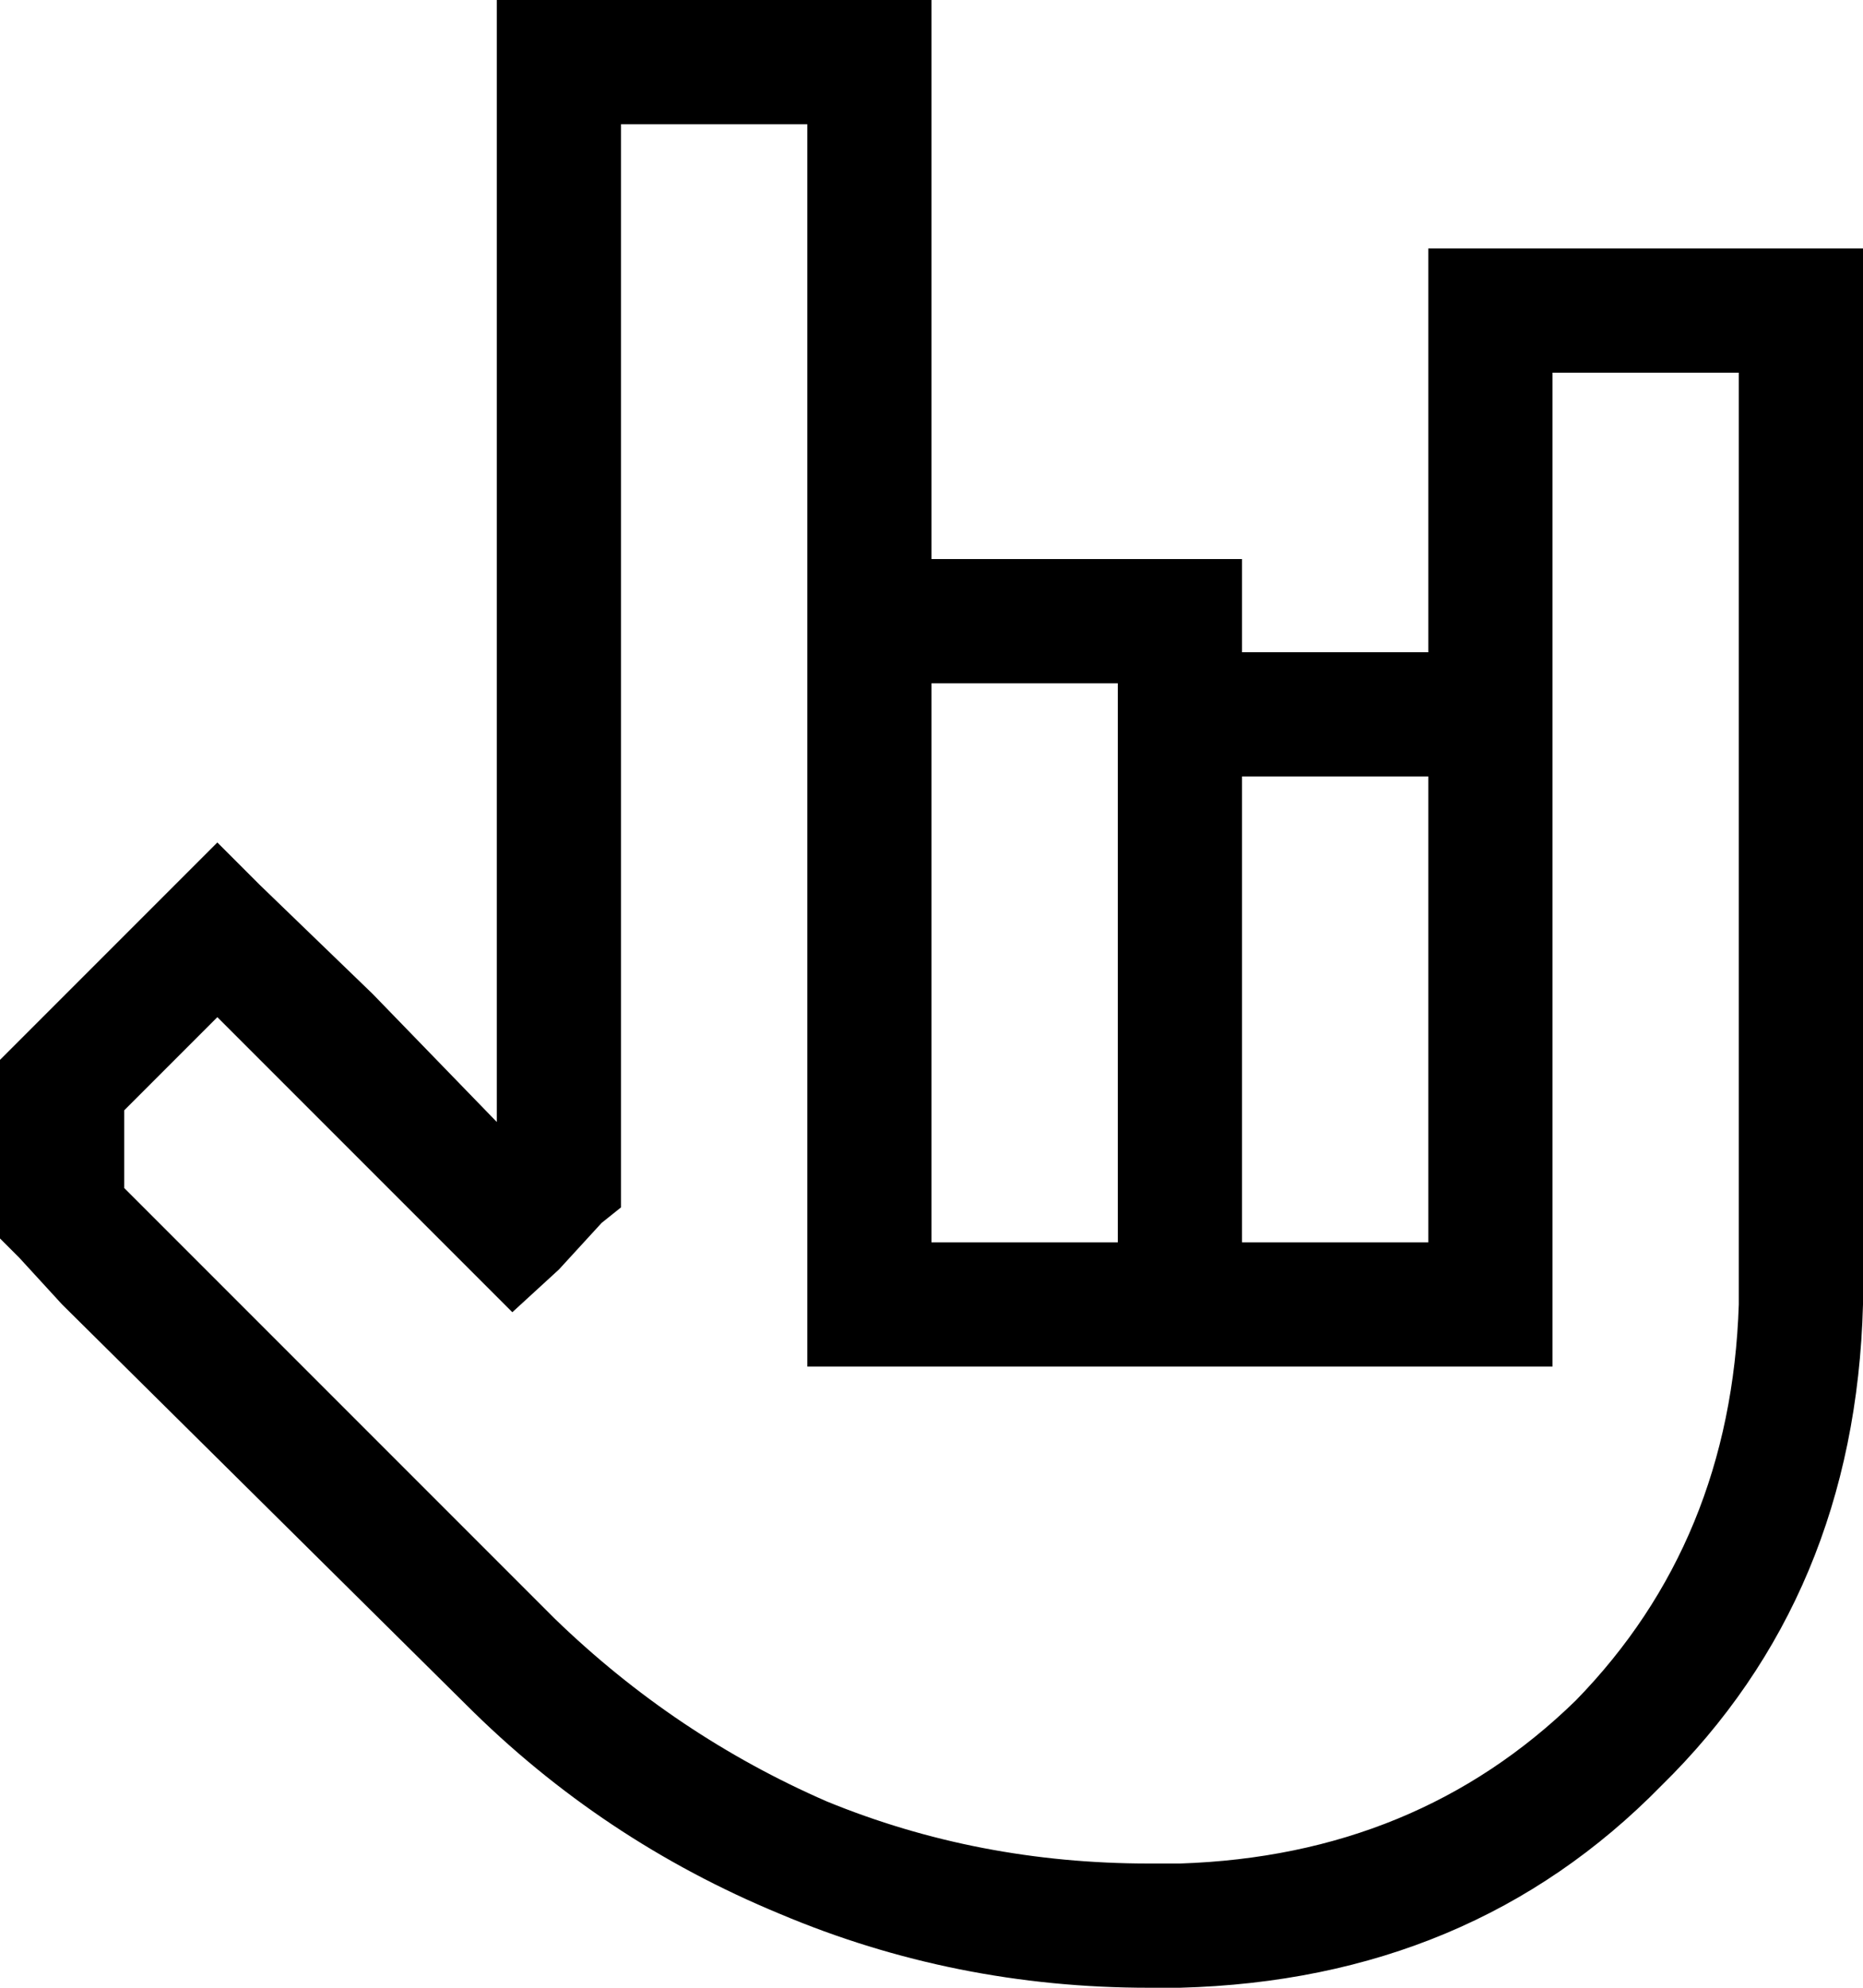 <svg xmlns="http://www.w3.org/2000/svg" viewBox="0 0 480 512">
    <path d="M 128 0 L 144 0 L 224 0 L 240 0 L 240 16 L 240 64 L 240 64 L 240 80 L 240 144 L 304 144 L 320 144 L 320 160 L 320 168 L 368 168 L 368 80 L 368 64 L 384 64 L 464 64 L 480 64 L 480 80 L 480 336 L 480 336 L 480 336 L 480 336 Q 478 411 428 460 Q 379 510 304 512 L 304 512 L 296 512 Q 246 512 201 493 Q 155 474 120 439 L 16 336 L 5 324 L 0 319 L 0 313 L 0 279 L 0 273 L 5 268 L 45 228 L 56 217 L 67 228 L 96 256 L 128 289 L 128 16 L 128 0 L 128 0 Z M 208 176 L 208 160 L 208 32 L 160 32 L 160 304 L 160 311 L 155 315 L 144 327 L 132 338 L 121 327 L 73 279 L 56 262 L 32 286 L 32 306 L 39 313 L 143 417 Q 174 447 213 464 Q 252 480 296 480 L 304 480 L 304 480 Q 365 478 406 438 Q 446 397 448 336 L 448 336 L 448 336 L 448 336 L 448 96 L 400 96 L 400 112 L 400 336 L 400 352 L 384 352 L 320 352 L 304 352 L 288 352 L 224 352 L 208 352 L 208 336 L 208 176 L 208 176 L 208 176 Z M 368 200 L 320 200 L 320 208 L 320 320 L 368 320 L 368 200 L 368 200 Z M 288 320 L 288 256 L 288 176 L 240 176 L 240 320 L 288 320 L 288 320 Z"/>
</svg>

